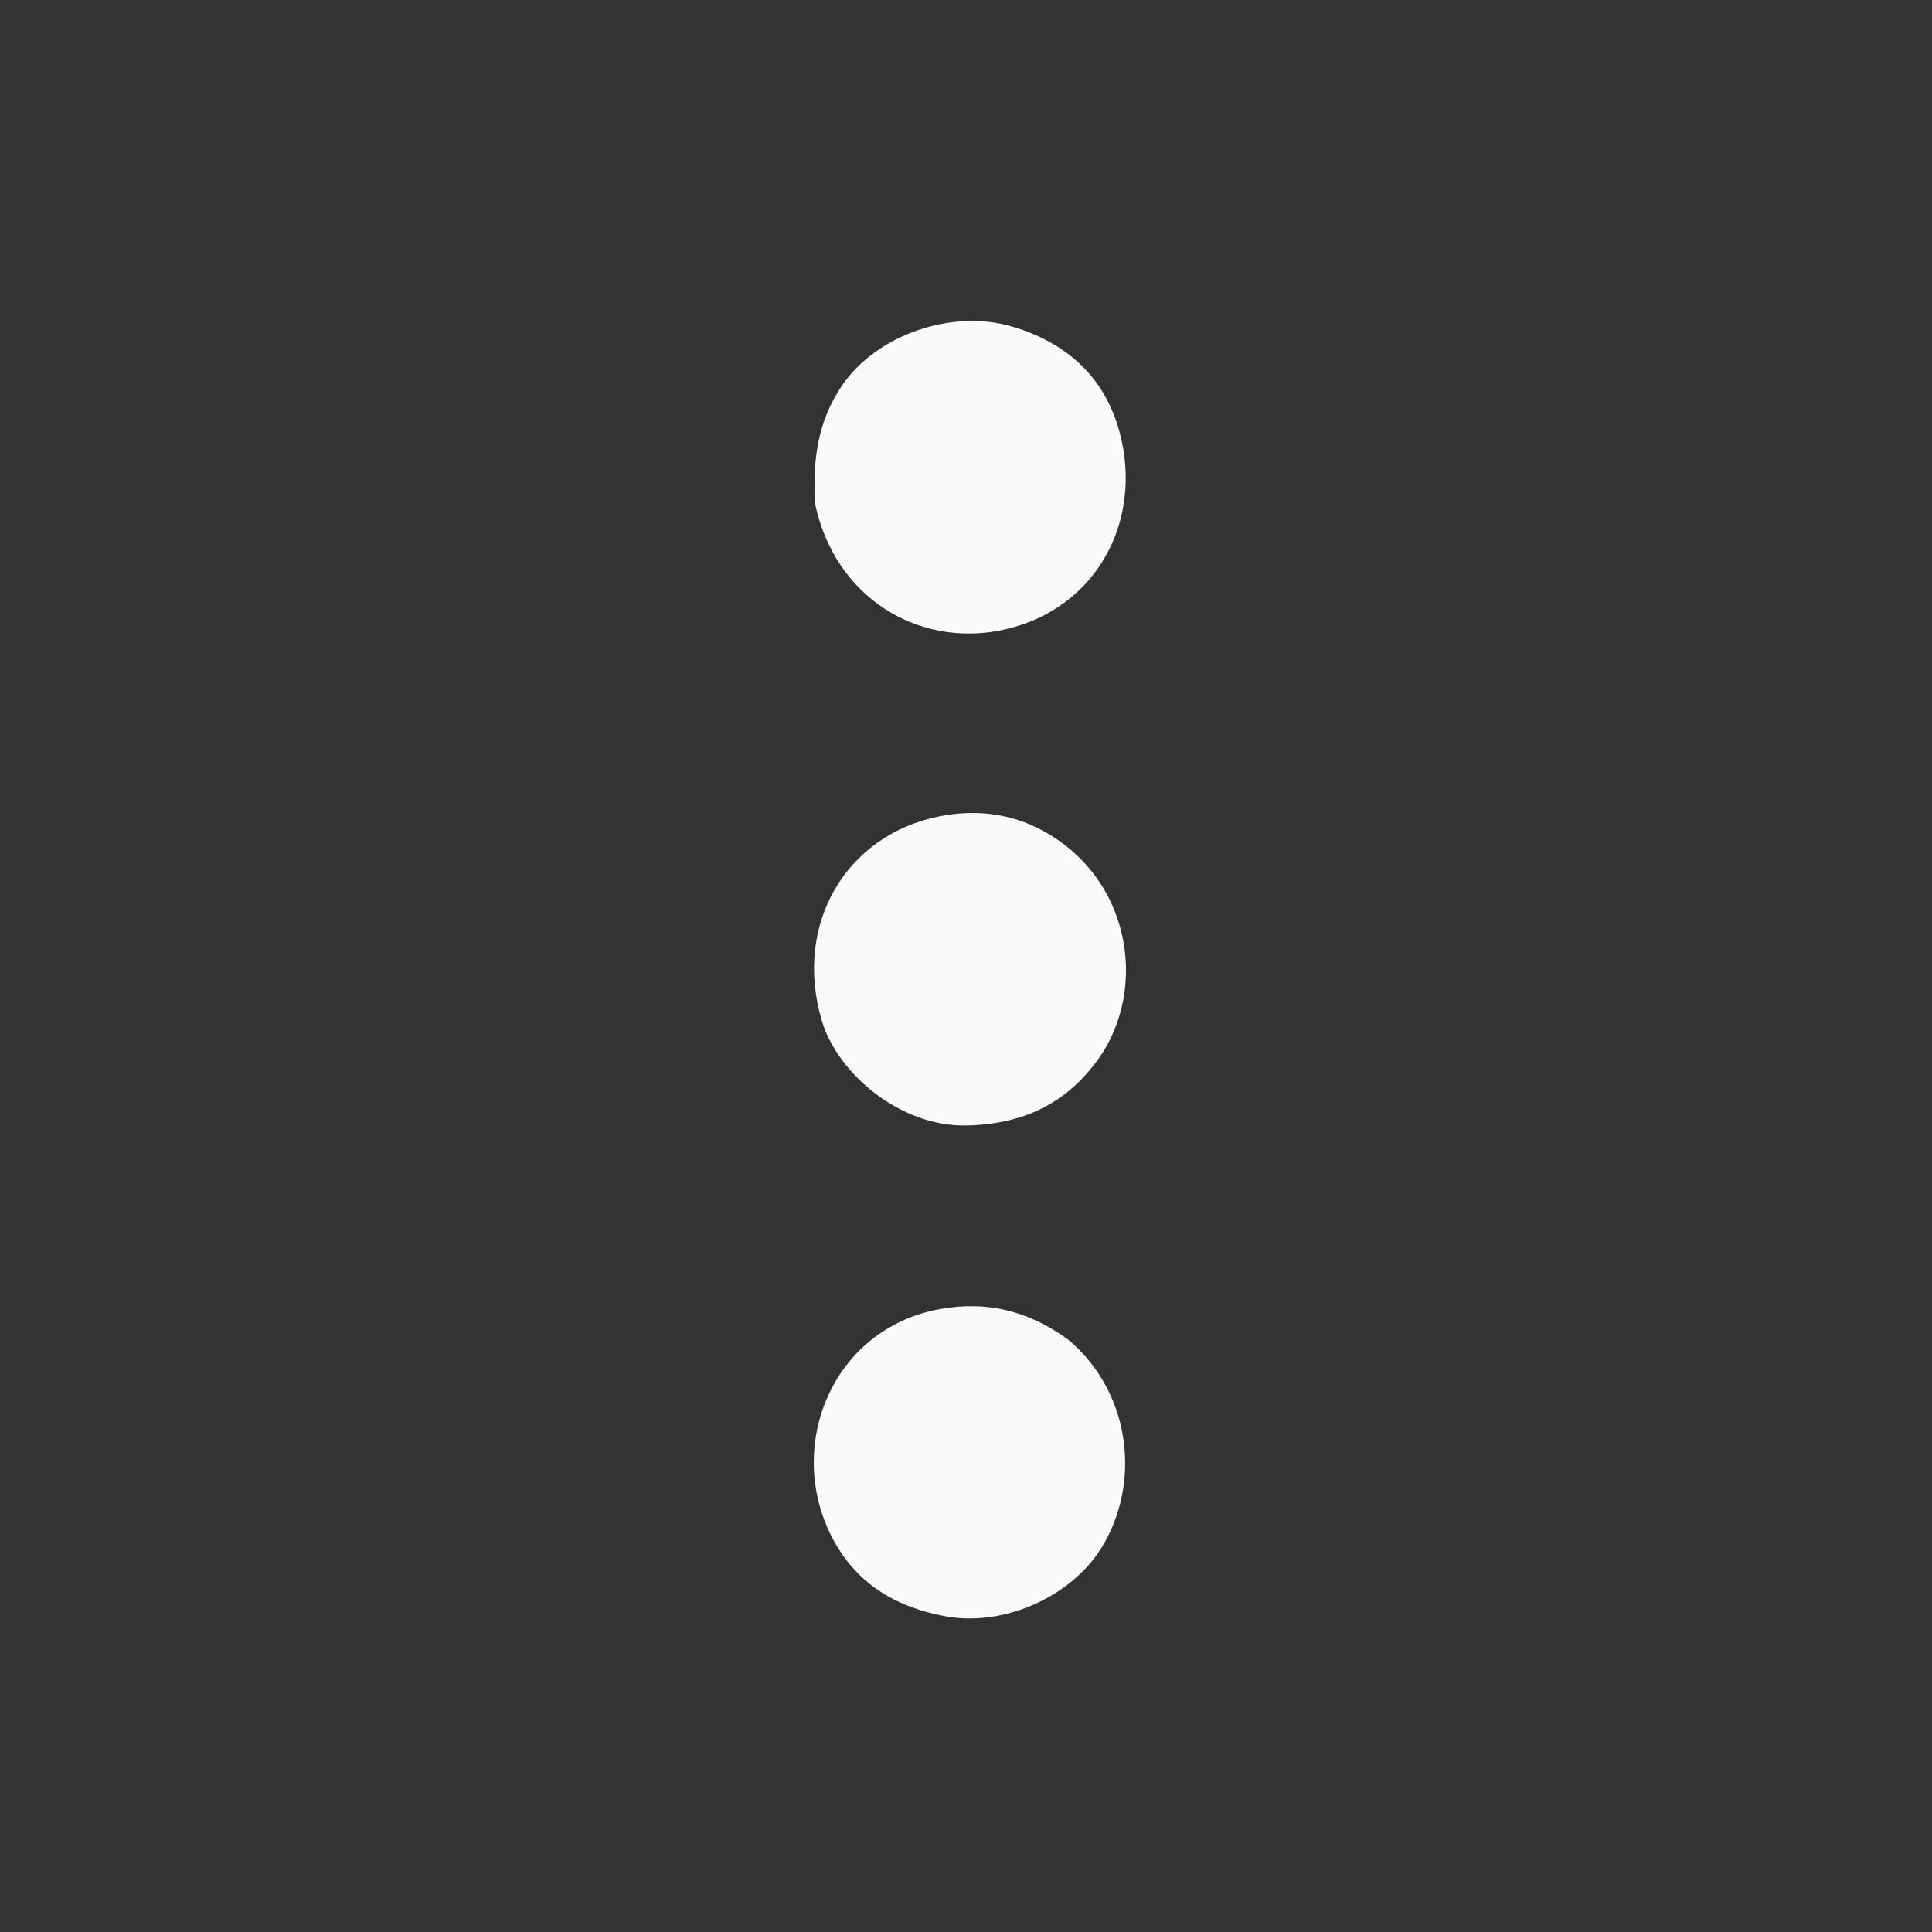 <svg version="1.1" id="Layer_1" xmlns="http://www.w3.org/2000/svg" xmlns:xlink="http://www.w3.org/1999/xlink" x="0px" y="0px"
	 width="100%" viewBox="0 0 512 512" enable-background="new 0 0 154 154" xml:space="preserve">
    <rect x="0" y="0" width="512" height="512" fill="#333333" stroke="none"/>
    <path
      fill="#FAFAFA"
      d="M216.008 133.537c-.672-11.498.648-21.878 7.205-31.454 9.17-13.391 29.056-20.222 44.96-15.547 15.758 4.632 25.851 14.857 29.16 30.635 4.828 23.016-8.14 45.131-32.28 49.9-21.917 4.33-43.758-8.721-49.045-33.534zM282.987 354.954c15.644 12.9 19.76 35.927 9.741 53.86-7.85 14.053-26.471 22.48-42.337 19.497-12.977-2.438-23.113-8.506-29.397-19.966-13.309-24.271-.883-56.307 28.322-61.463 12.486-2.204 23.346.606 33.67 8.072zM274.582 219.243c25.043 12.169 30.077 42.664 16.328 61.621-8.494 11.713-19.93 17.087-34.793 17.4-17.653.373-34.151-13.885-38.272-27.598-7.708-25.647 6.32-49.417 31.128-54.324 8.29-1.64 17.17-1.185 25.61 2.9z"
    />
</svg>